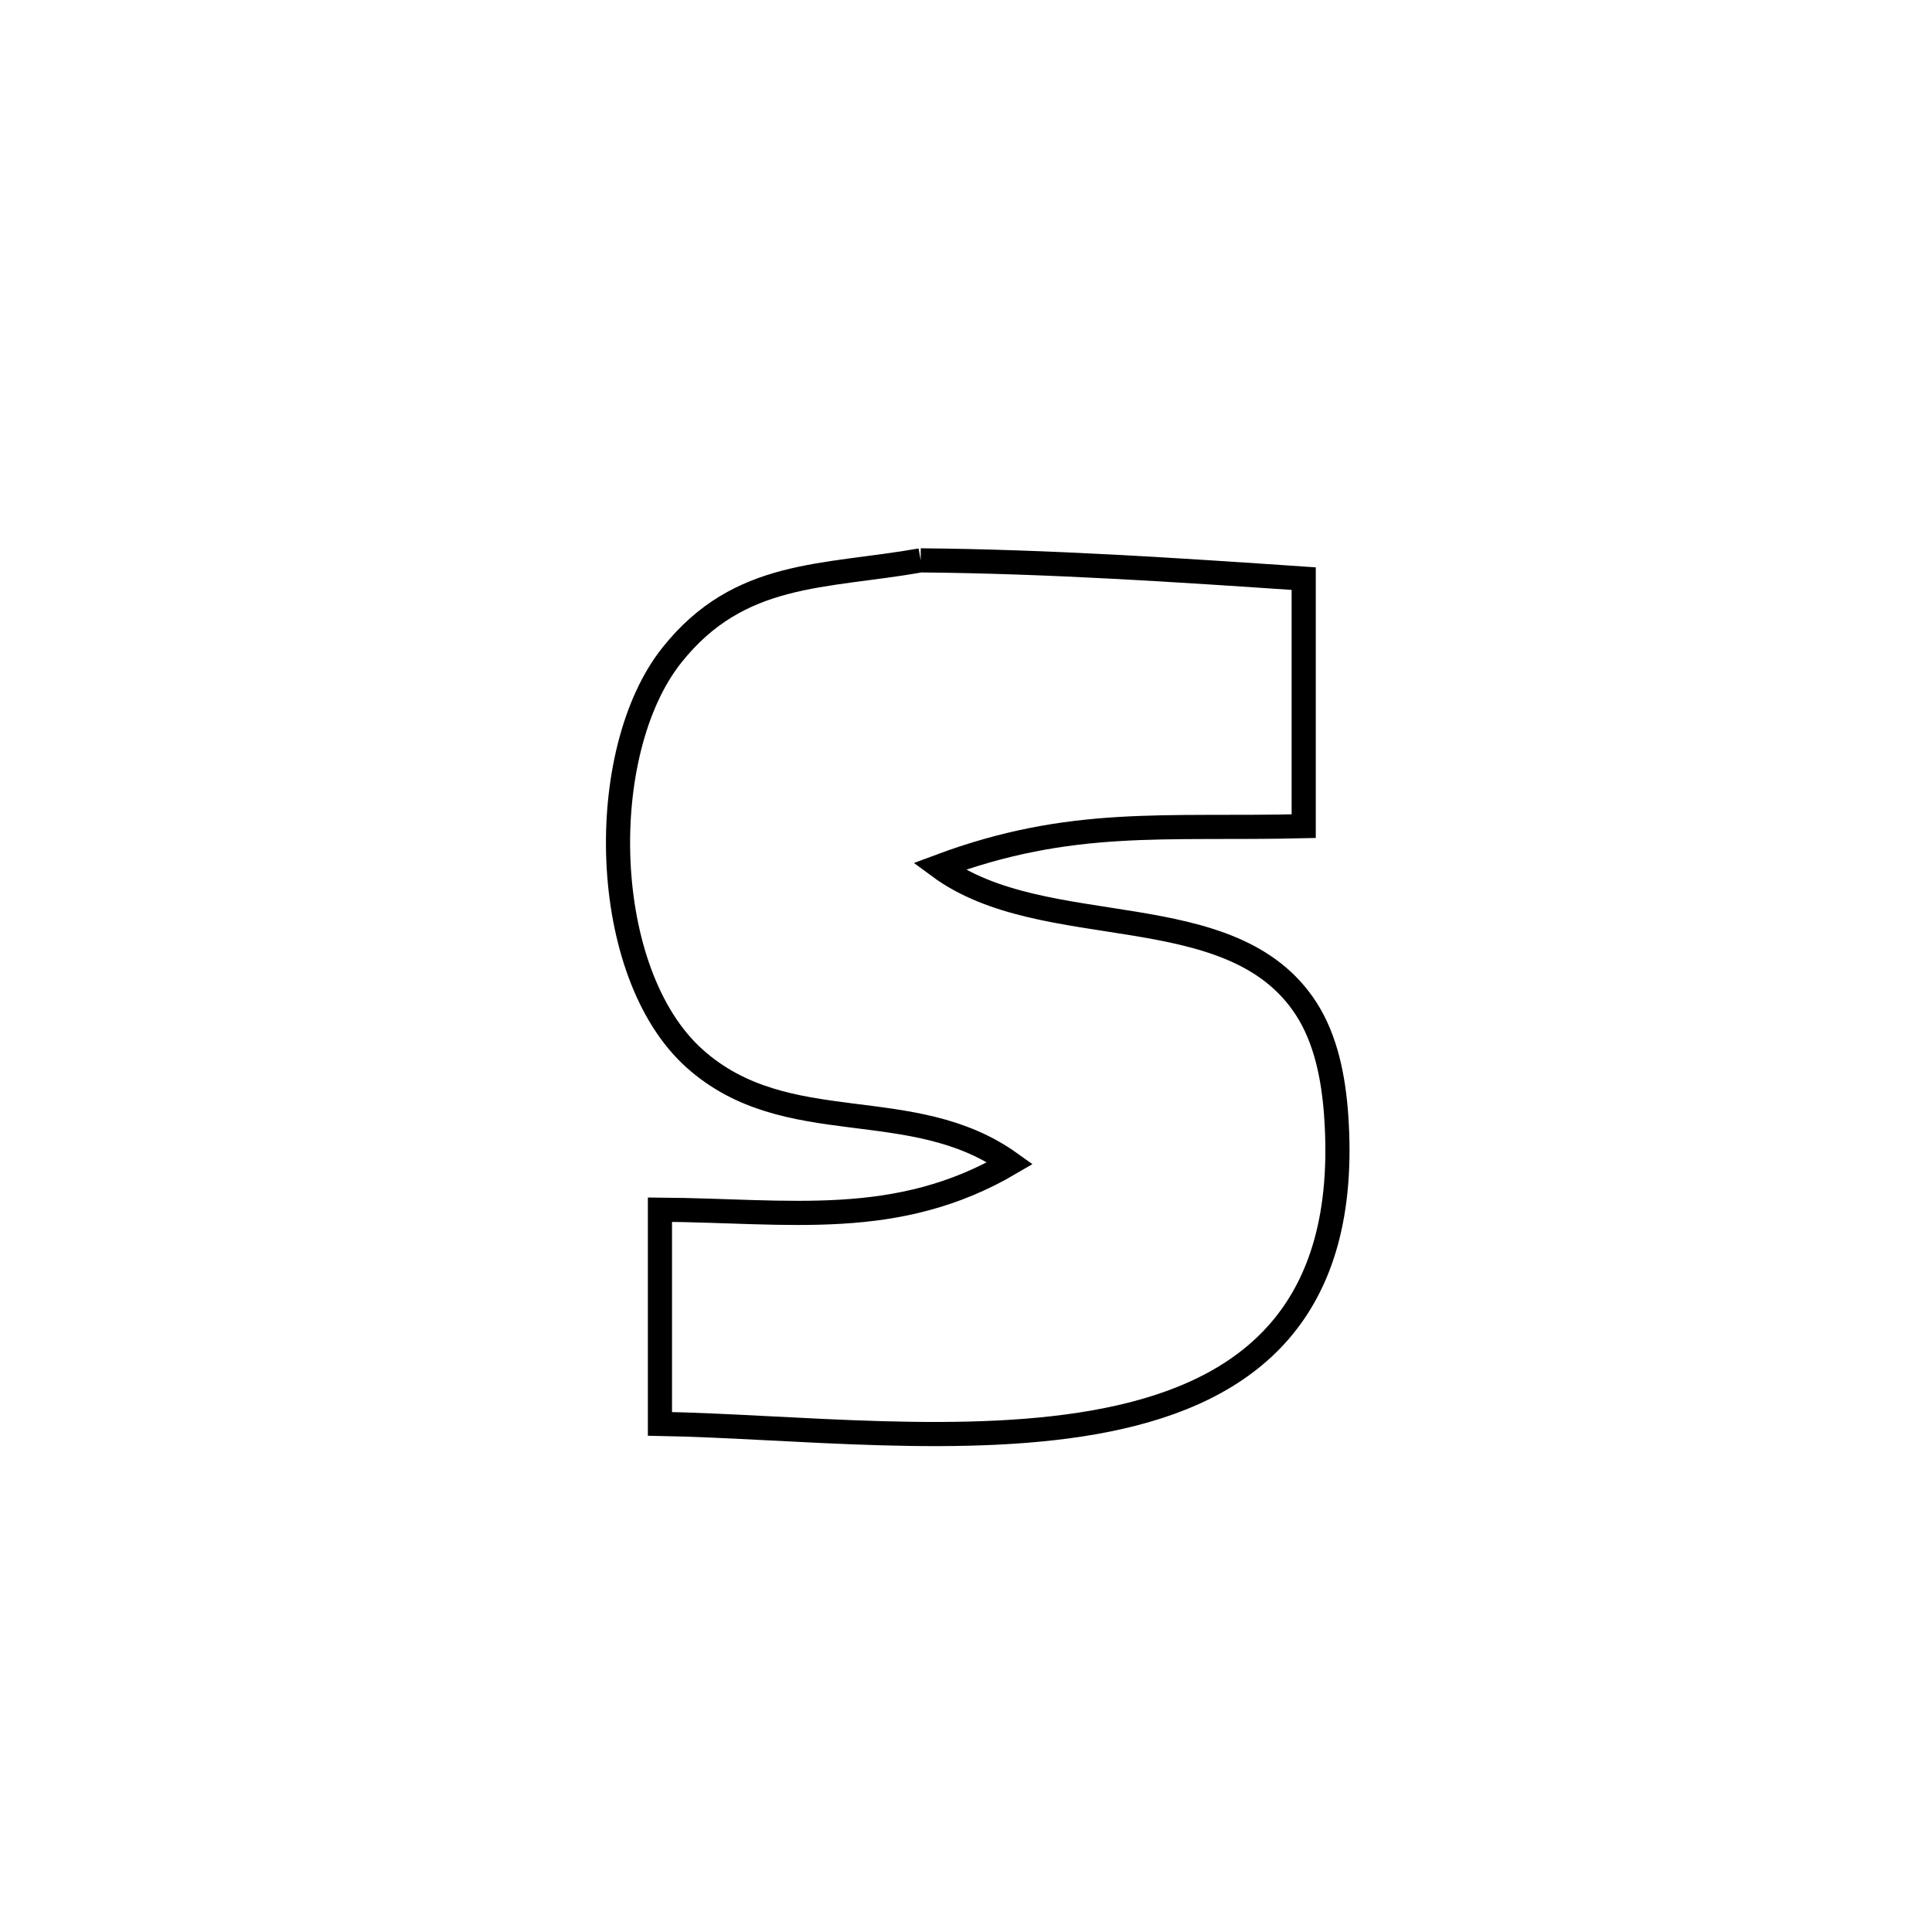 <svg xmlns="http://www.w3.org/2000/svg" viewBox="0.0 0.0 24.0 24.0" height="200px" width="200px"><path fill="none" stroke="black" stroke-width=".3" stroke-opacity="1.0"  filling="0" d="M11.437 6.961 L11.437 6.961 C13.031 6.975 14.605 7.08 16.195 7.188 L16.195 7.188 C16.195 8.213 16.195 9.238 16.195 10.263 L16.195 10.263 C14.464 10.305 13.31 10.149 11.665 10.764 L11.665 10.764 C12.976 11.732 15.306 11.099 16.228 12.534 C16.474 12.917 16.565 13.395 16.598 13.849 C16.774 16.309 15.499 17.284 13.767 17.635 C12.035 17.987 9.847 17.717 8.198 17.688 L8.198 17.688 C8.198 16.801 8.198 15.914 8.198 15.027 L8.198 15.027 C9.807 15.039 11.142 15.275 12.55 14.449 L12.55 14.449 C11.324 13.572 9.772 14.173 8.629 13.15 C7.44 12.087 7.387 9.34 8.348 8.136 C9.186 7.084 10.228 7.174 11.437 6.961 L11.437 6.961"></path></svg>